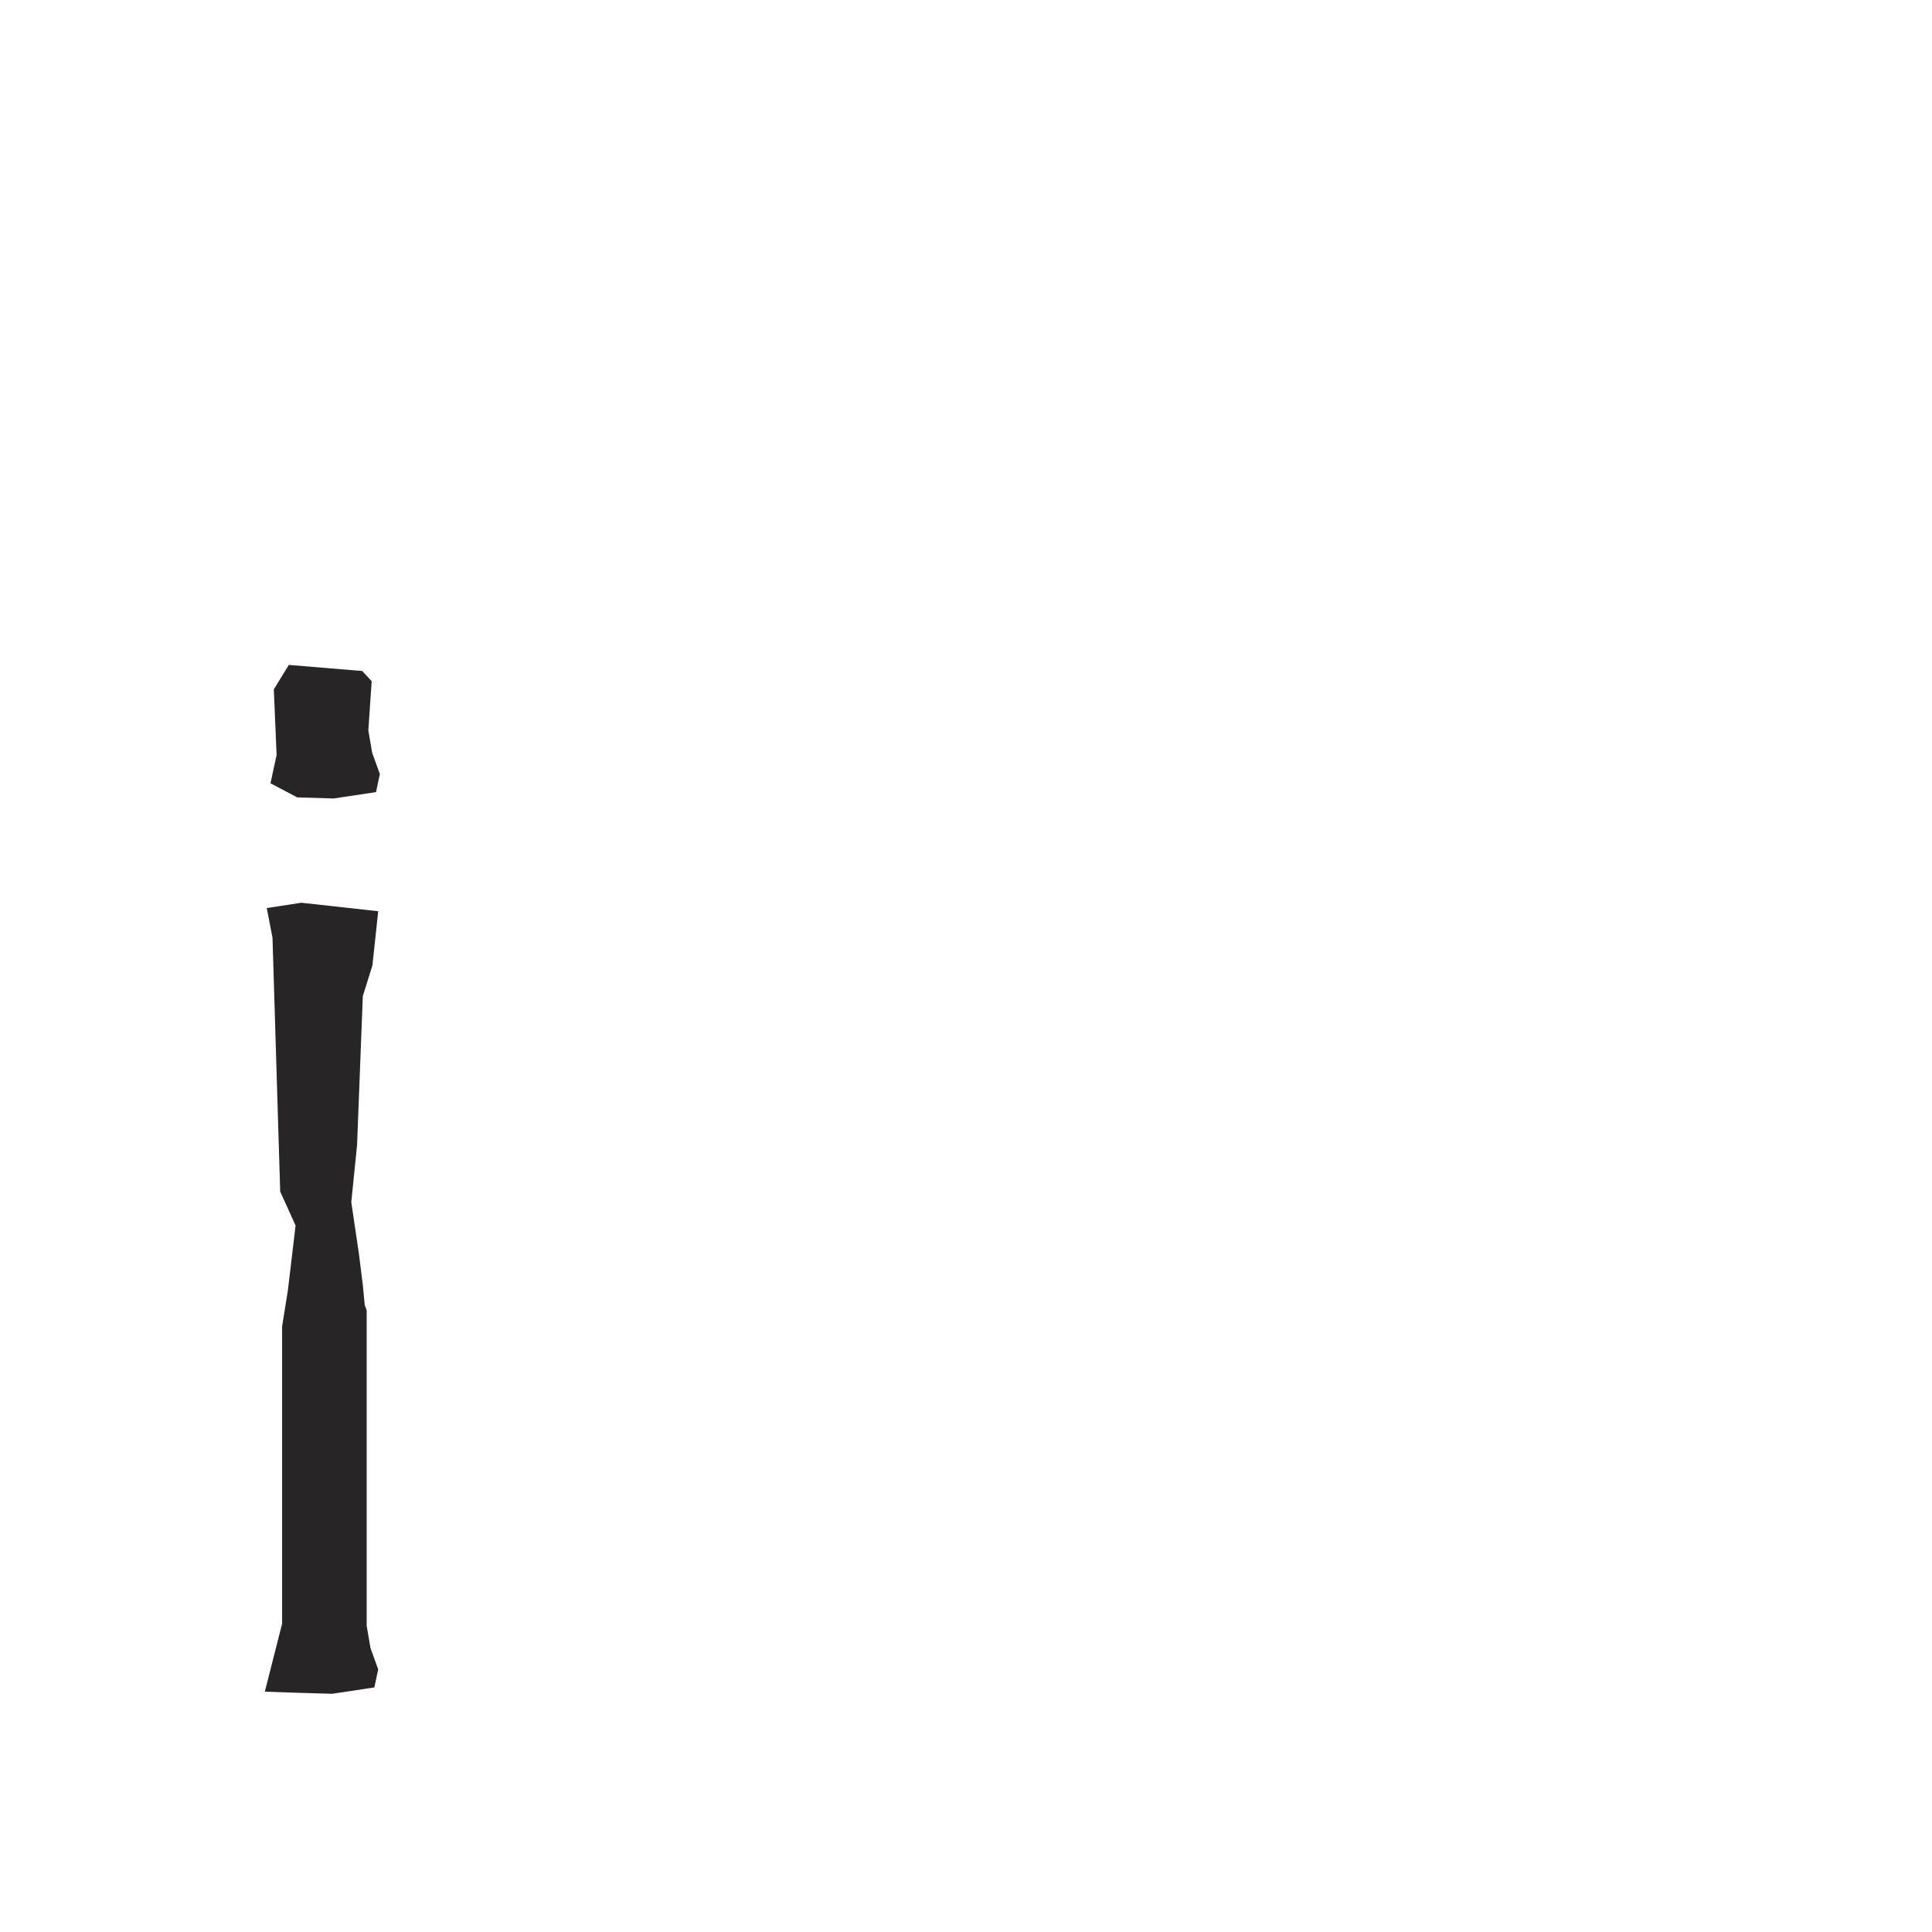 <?xml version="1.0" encoding="iso-8859-1"?>
<!-- Generator: Adobe Illustrator 16.0.0, SVG Export Plug-In . SVG Version: 6.00 Build 0)  -->
<!DOCTYPE svg PUBLIC "-//W3C//DTD SVG 1.1//EN" "http://www.w3.org/Graphics/SVG/1.1/DTD/svg11.dtd">
<svg version="1.1" xmlns="http://www.w3.org/2000/svg" xmlns:xlink="http://www.w3.org/1999/xlink" x="0px" y="0px" width="1000px"
	 height="1000px" viewBox="0 0 1000 1000" style="enable-background:new 0 0 1000 1000;" xml:space="preserve">
<g id="LCase_x5F_I">
	<path style="fill:#272525;" d="M184.823,592.557l-2.995,29.683l3.982,26.937l1.984,15.932l0.998,10.44l0.998,2.743v163.237
		l1.984,11.542l3.984,10.994l-1.99,9.347l-21.886,3.291l-18.89-0.555l-15.912-0.547l8.941-35.182V686.546l2.991-18.696l3.979-33.521
		l-7.959-17.581l-3.984-131.364l-2.973-15.373l17.899-2.754l39.782,4.395l-2.987,28.029l-4.978,15.941L184.823,592.557z
		 M153.852,412.728l18.887,0.561l21.89-3.304l1.983-9.348l-3.979-10.992l-1.985-11.543l1.729-25.526l-4.893-5.252L149.5,344.16
		l-7.771,12.664l1.441,33.935l-3.163,14.67L153.852,412.728z"/>
</g>
<g id="Layer_1">
</g>
</svg>
